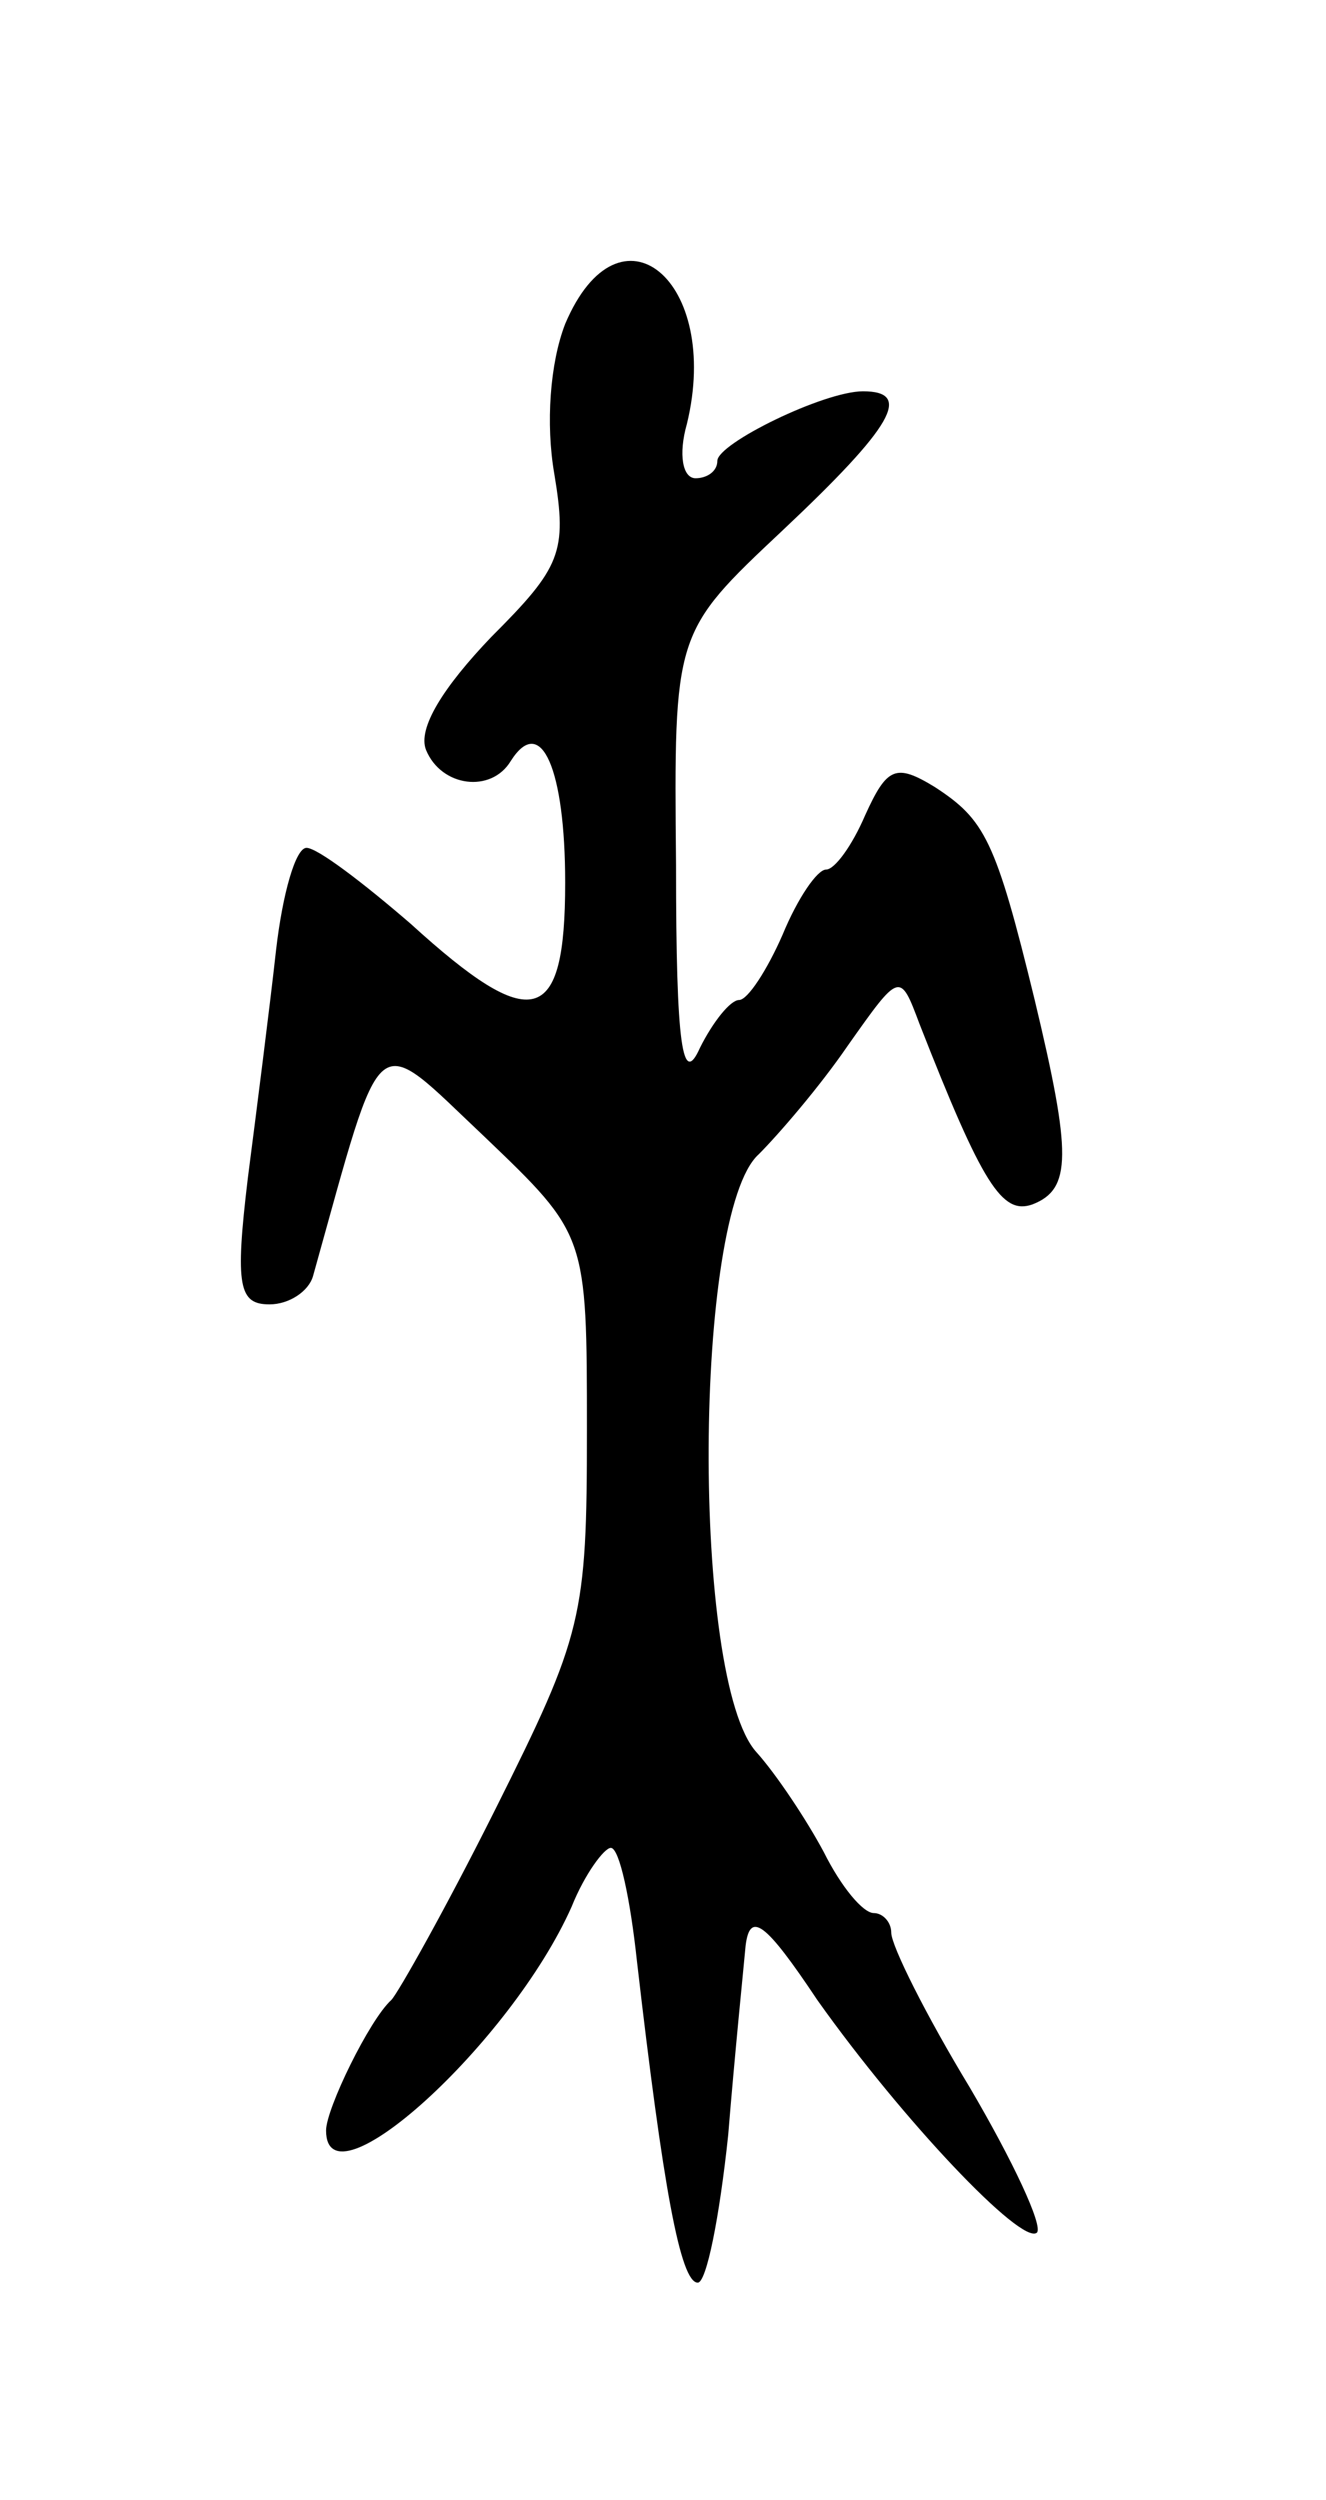 <svg version="1.0" xmlns="http://www.w3.org/2000/svg"
 width="61pt" height="115pt" viewBox="0 0 61 115"
 preserveAspectRatio="xMidYMid meet">
<g transform="translate(0,115) scale(0.1,-0.1)"
fill="#000000" stroke="none">
<path d="M260 1001 c-7 -18 -9 -46 -5 -69 6 -36 3 -43 -29 -75 -22 -23 -34
-42 -30 -52 7 -17 30 -20 39 -5 14 22 25 -4 25 -56 0 -66 -15 -70 -71 -19 -22
19 -43 35 -48 35 -5 0 -11 -21 -14 -47 -3 -27 -9 -74 -13 -105 -6 -50 -4 -58
10 -58 9 0 18 6 20 13 33 118 27 113 79 64 47 -45 47 -45 47 -135 0 -86 -2
-94 -42 -174 -23 -46 -45 -85 -48 -88 -10 -9 -30 -50 -30 -60 0 -37 85 40 113
103 6 15 15 27 18 27 4 0 9 -24 12 -52 12 -104 20 -148 28 -148 4 0 10 30 14
68 3 37 7 76 8 87 2 16 9 11 33 -25 39 -55 94 -113 101 -107 3 3 -11 33 -31
67 -20 33 -36 65 -36 71 0 5 -4 9 -8 9 -5 0 -15 12 -23 28 -8 15 -22 36 -31
46 -30 33 -29 248 1 275 9 9 28 31 41 50 24 34 24 34 33 10 29 -74 38 -88 52
-83 18 7 18 23 1 94 -18 74 -23 83 -46 98 -18 11 -22 9 -32 -13 -6 -14 -14
-25 -18 -25 -4 0 -13 -13 -20 -30 -7 -16 -16 -30 -20 -30 -4 0 -12 -10 -18
-22 -8 -18 -11 0 -11 84 -1 107 -1 107 49 154 51 48 60 64 37 64 -18 0 -67
-24 -67 -32 0 -5 -5 -8 -10 -8 -6 0 -8 11 -4 25 16 66 -31 105 -56 46z"/>
</g>
</svg>

